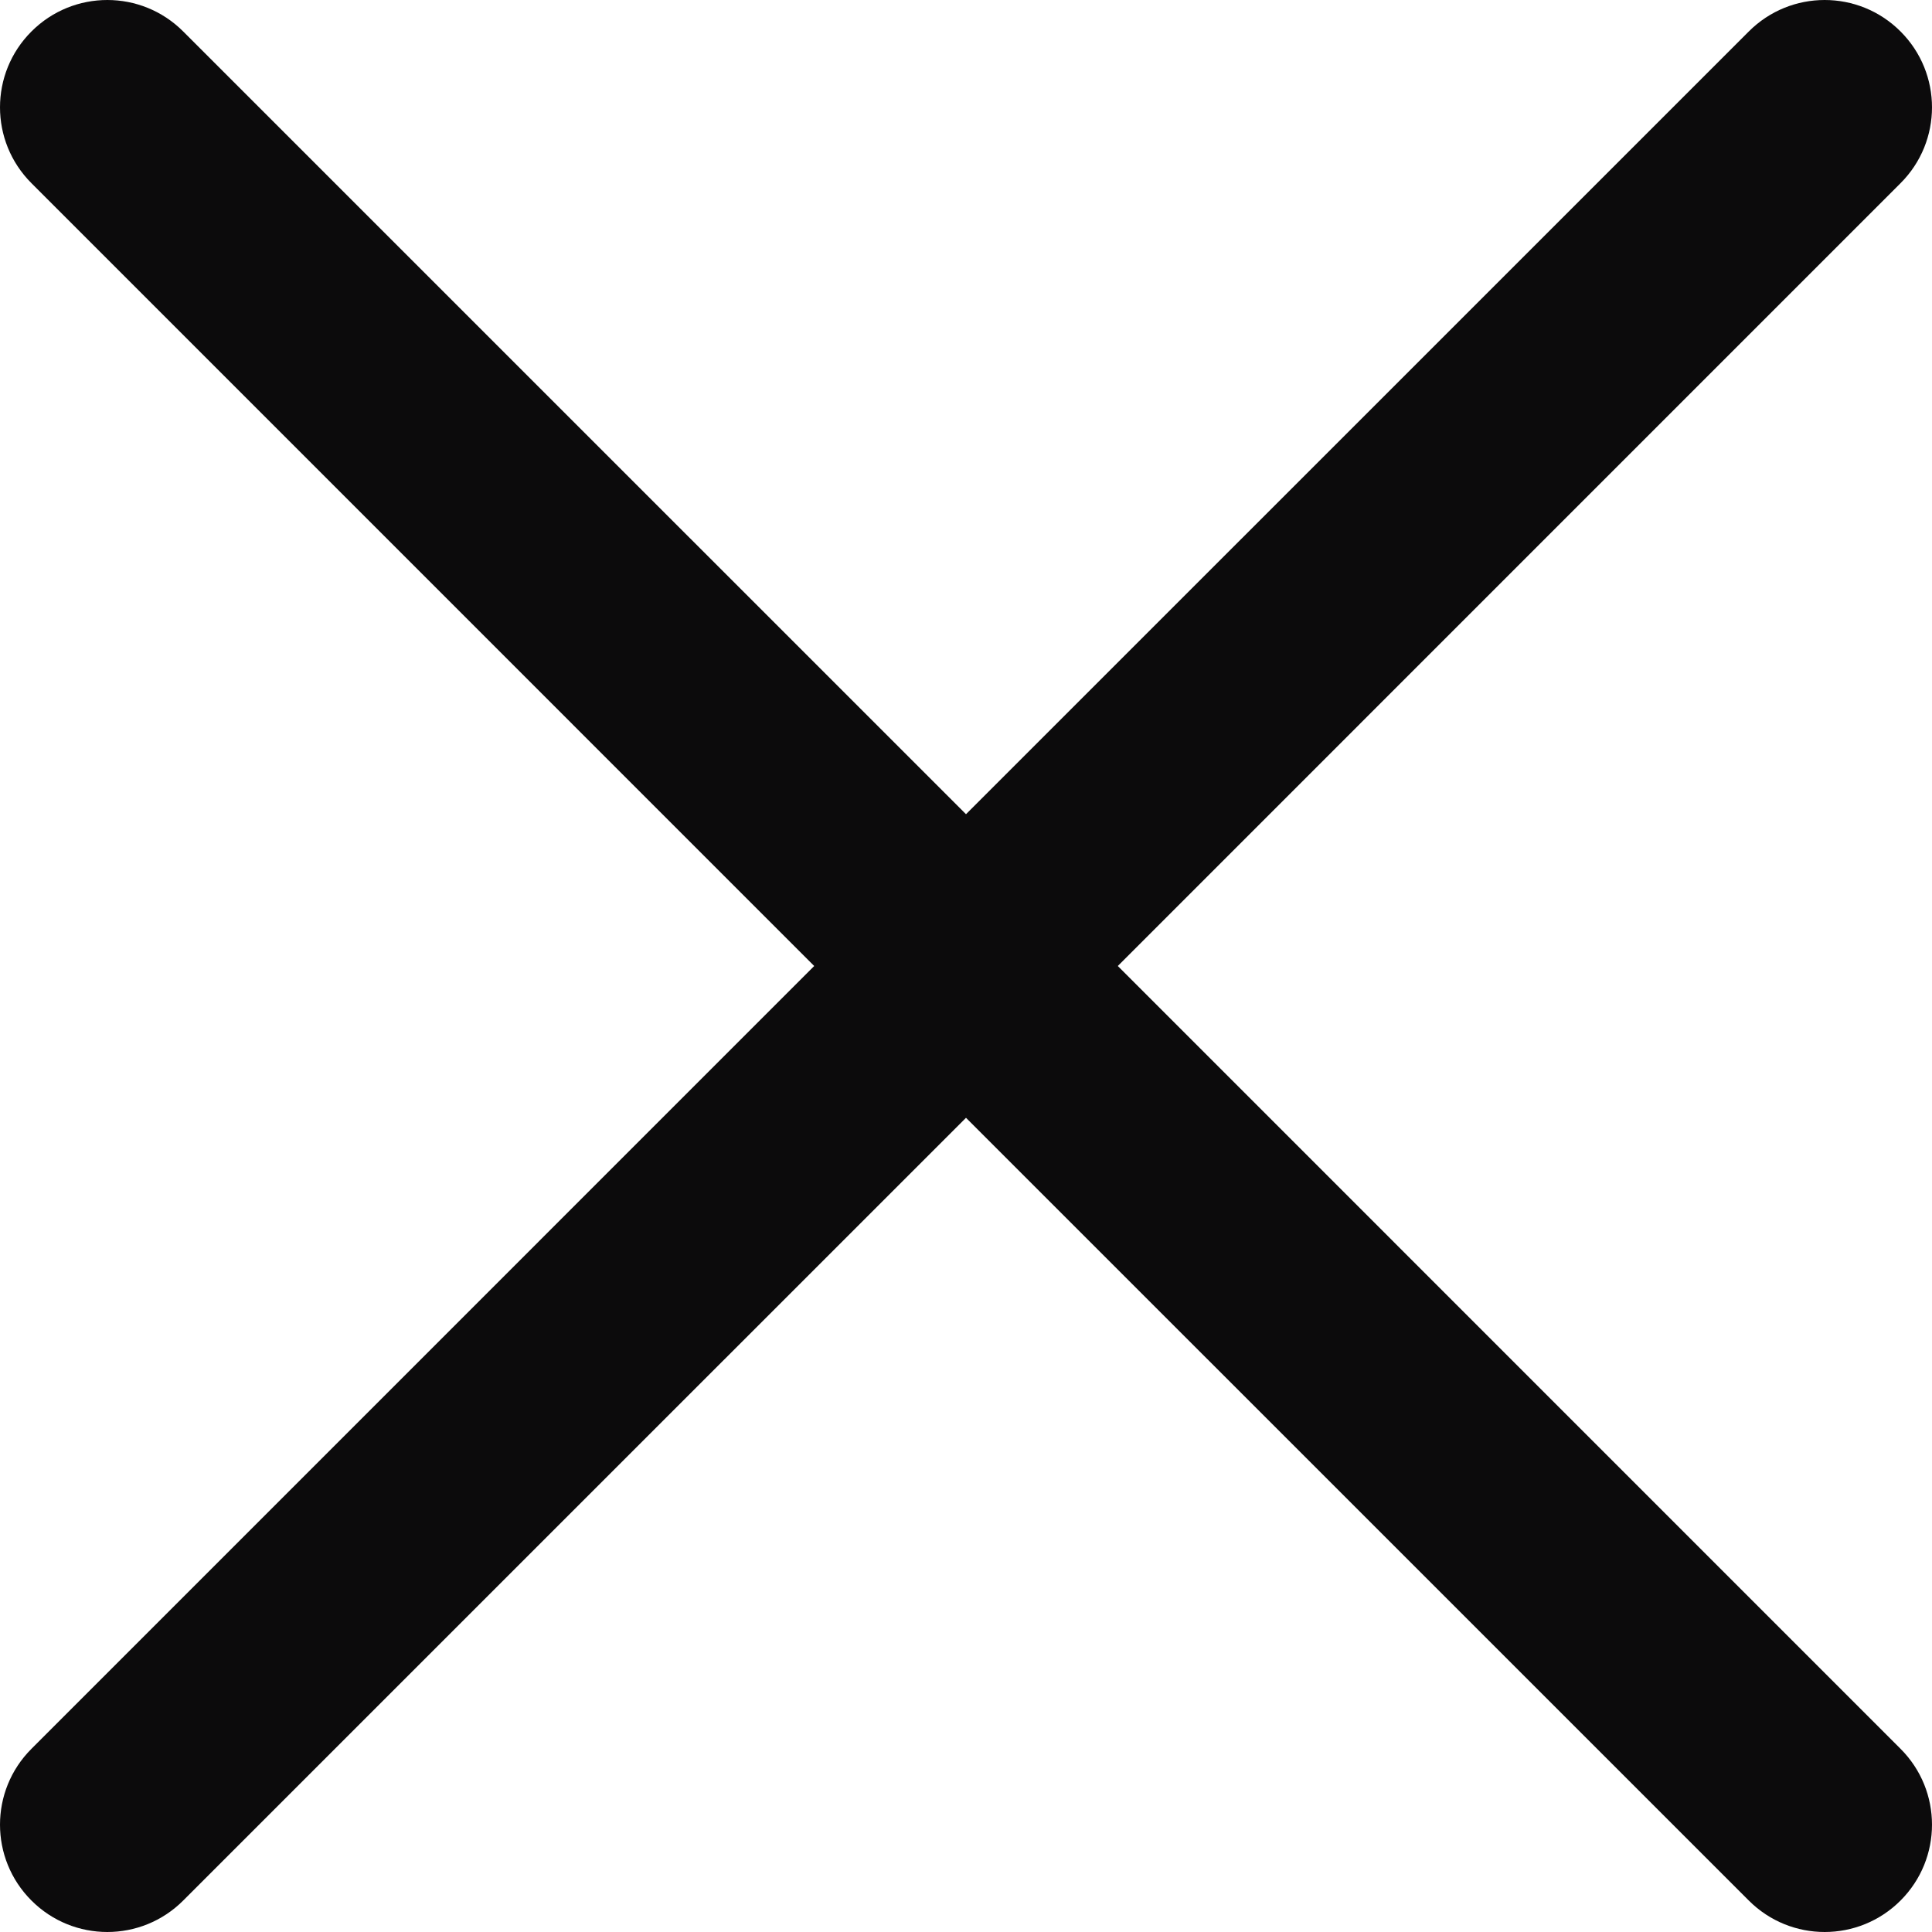 <svg width="28" height="28" viewBox="0 0 28 28" fill="none" xmlns="http://www.w3.org/2000/svg">
<path d="M27.544 0.456C26.937 -0.152 25.952 -0.152 25.345 0.456L14 11.8L2.655 0.456C2.048 -0.152 1.063 -0.152 0.456 0.456C-0.152 1.063 -0.152 2.048 0.456 2.655L11.8 14L0.456 25.345C-0.152 25.952 -0.152 26.937 0.456 27.544C1.063 28.152 2.048 28.152 2.655 27.544L14 16.2L25.345 27.544C25.952 28.152 26.937 28.152 27.544 27.544C28.152 26.937 28.152 25.952 27.544 25.345L16.2 14L27.544 2.655C28.152 2.048 28.152 1.063 27.544 0.456Z" fill="#0C0B0C"/>
</svg>
